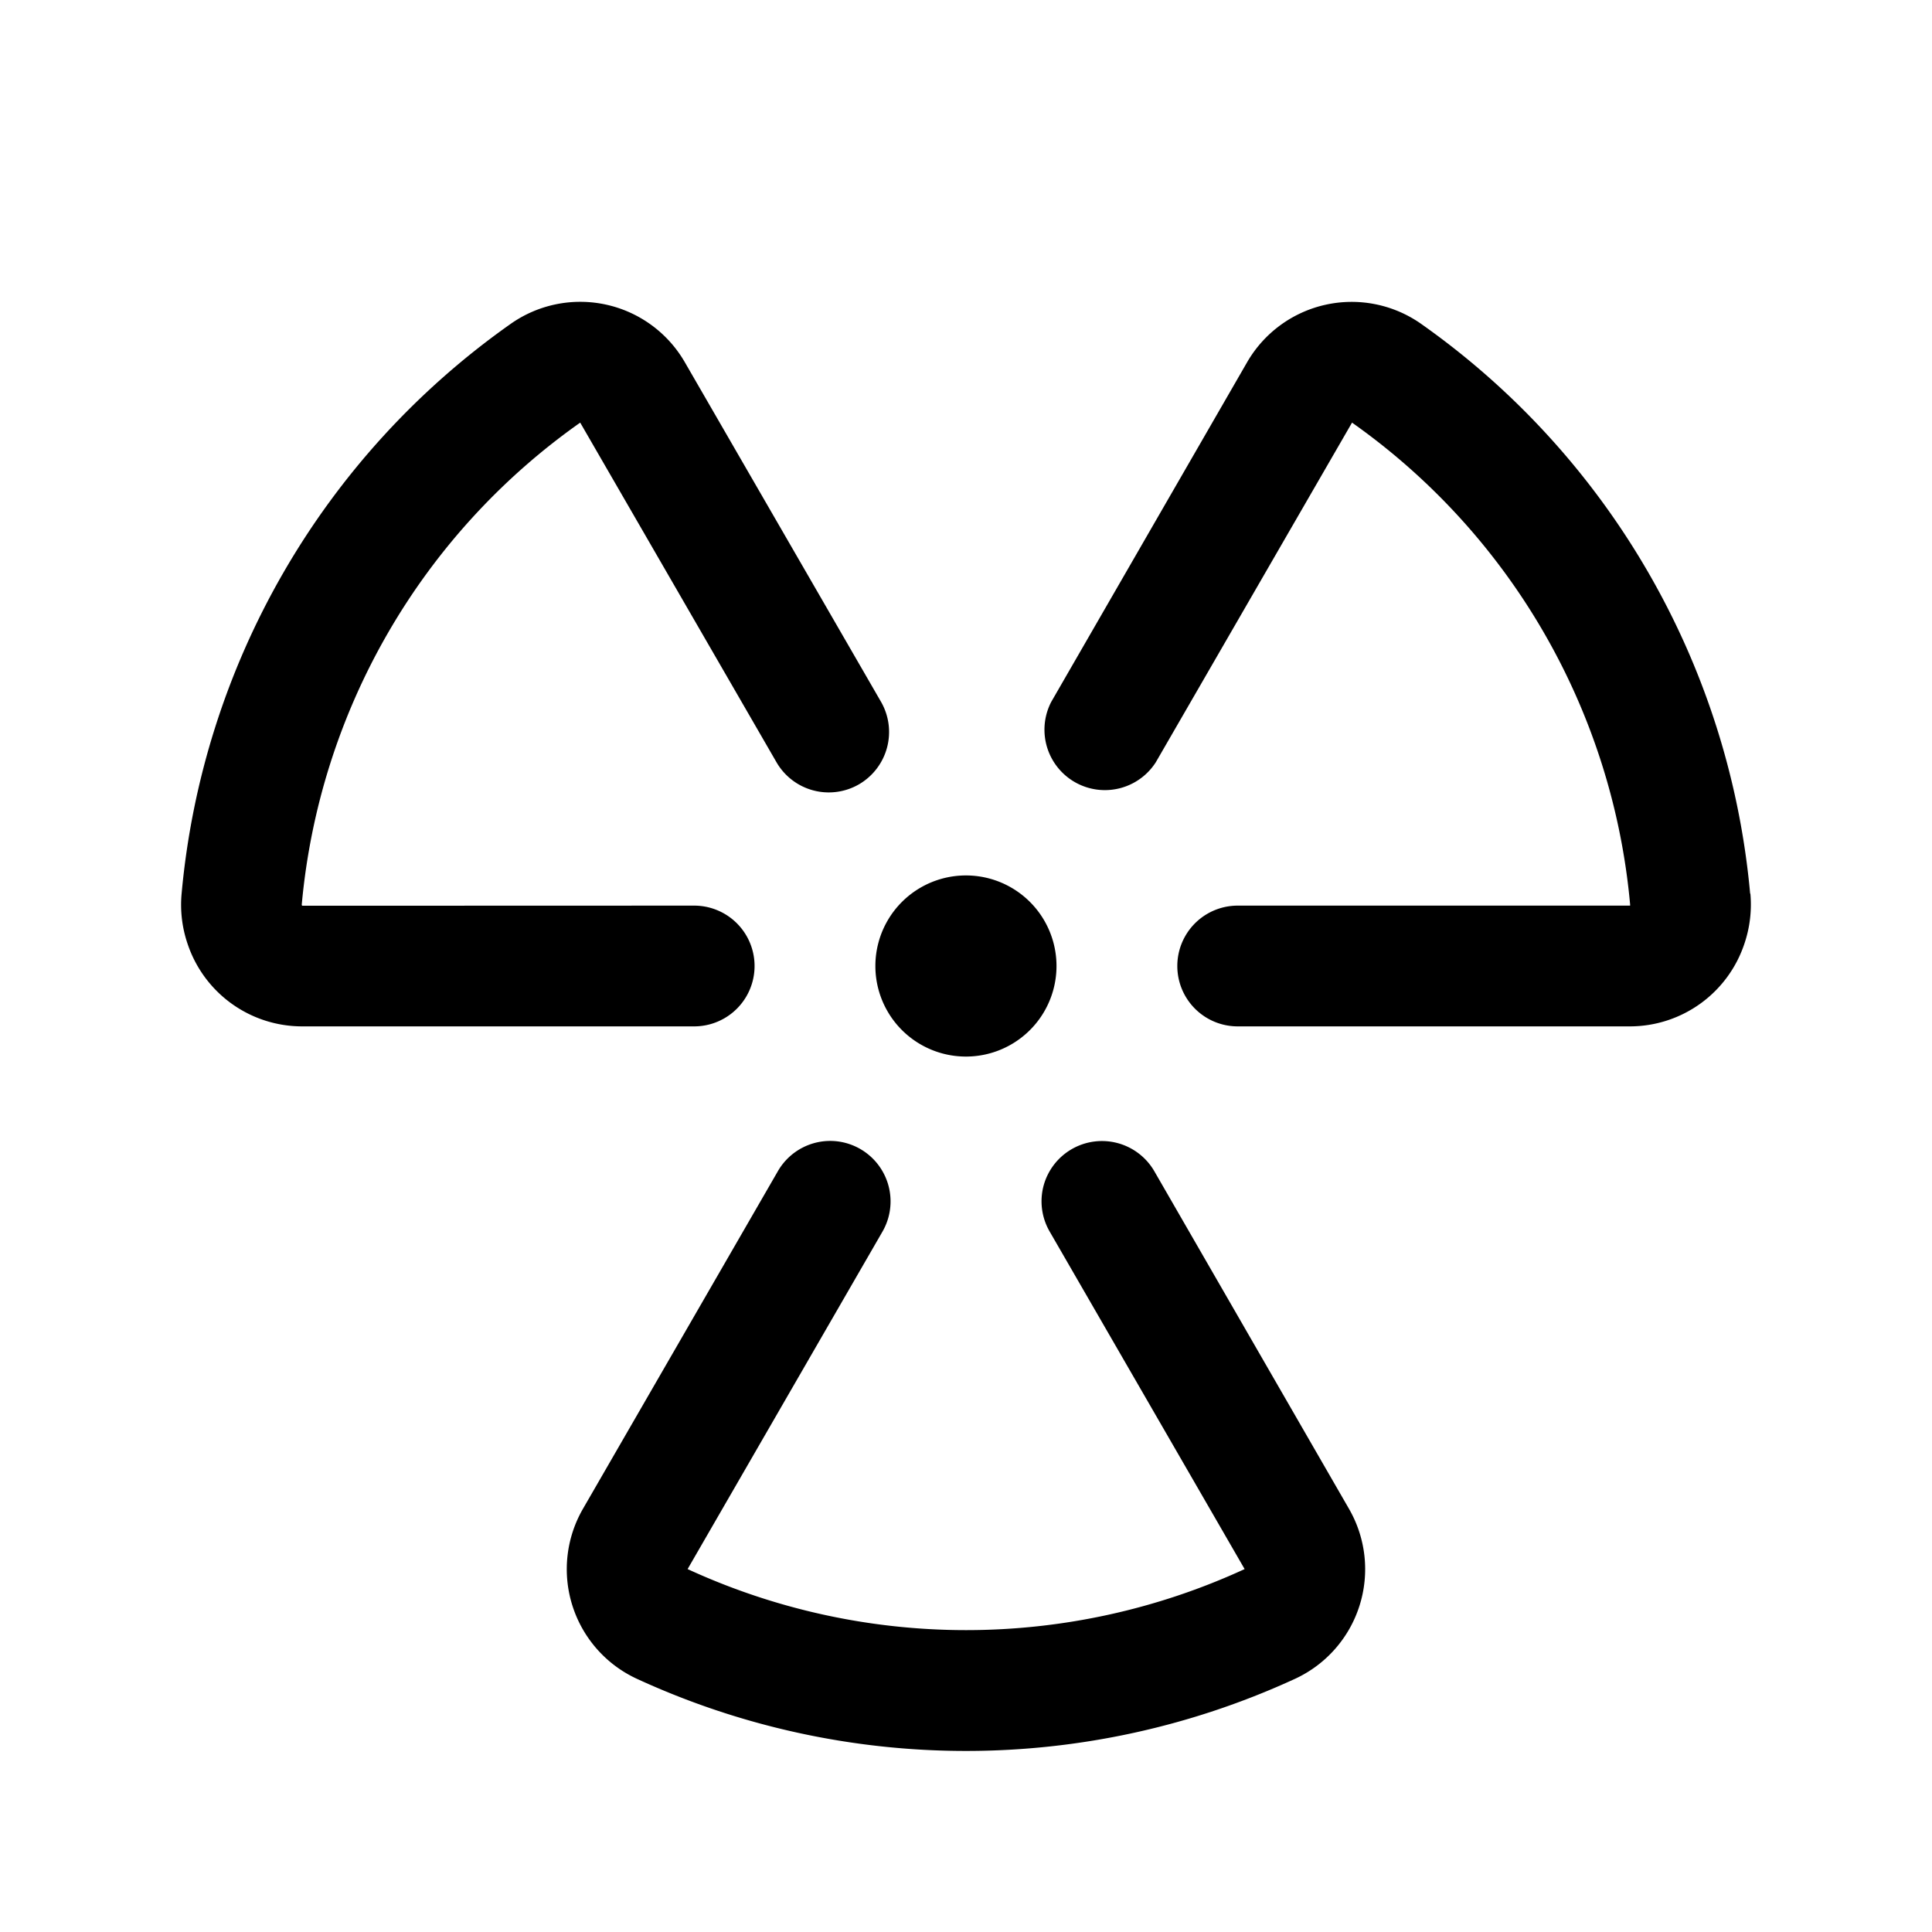 <svg xmlns="http://www.w3.org/2000/svg" width="32" height="32"  ><path fill="currentColor" d="M11.5 17H5a2 2 0 0 1-1.894-1.37 2 2 0 0 1-.098-.828 12.98 12.98 0 0 1 5.448-9.436A2 2 0 0 1 11.343 6l3.25 5.625a1.003 1.003 0 0 1-.366 1.366 1 1 0 0 1-1.366-.366L9.61 7a10.98 10.98 0 0 0-4.612 7.982.02.02 0 0 0 .01.02l6.49-.002a1 1 0 0 1 0 2m17.49-2.198a12.98 12.98 0 0 0-5.447-9.436A2 2 0 0 0 20.656 6l-3.244 5.625a1.001 1.001 0 0 0 1.732 1L22.394 7A10.98 10.98 0 0 1 27 14.982V15h-6.5a1 1 0 0 0 0 2H27a2 2 0 0 0 1.893-1.37c.09-.266.124-.548.099-.828m-9.874 4.595a1.002 1.002 0 0 0-1.833.242 1 1 0 0 0 .1.758l3.23 5.592a11.03 11.03 0 0 1-9.226 0l3.229-5.592a1.002 1.002 0 0 0-.736-1.491 1 1 0 0 0-.997.491L9.656 24.99a2 2 0 0 0 .89 2.815 13.03 13.03 0 0 0 10.907 0 2 2 0 0 0 .89-2.815zM15.999 17.5a1.5 1.5 0 1 0 0-3 1.5 1.5 0 0 0 0 3"/></svg>